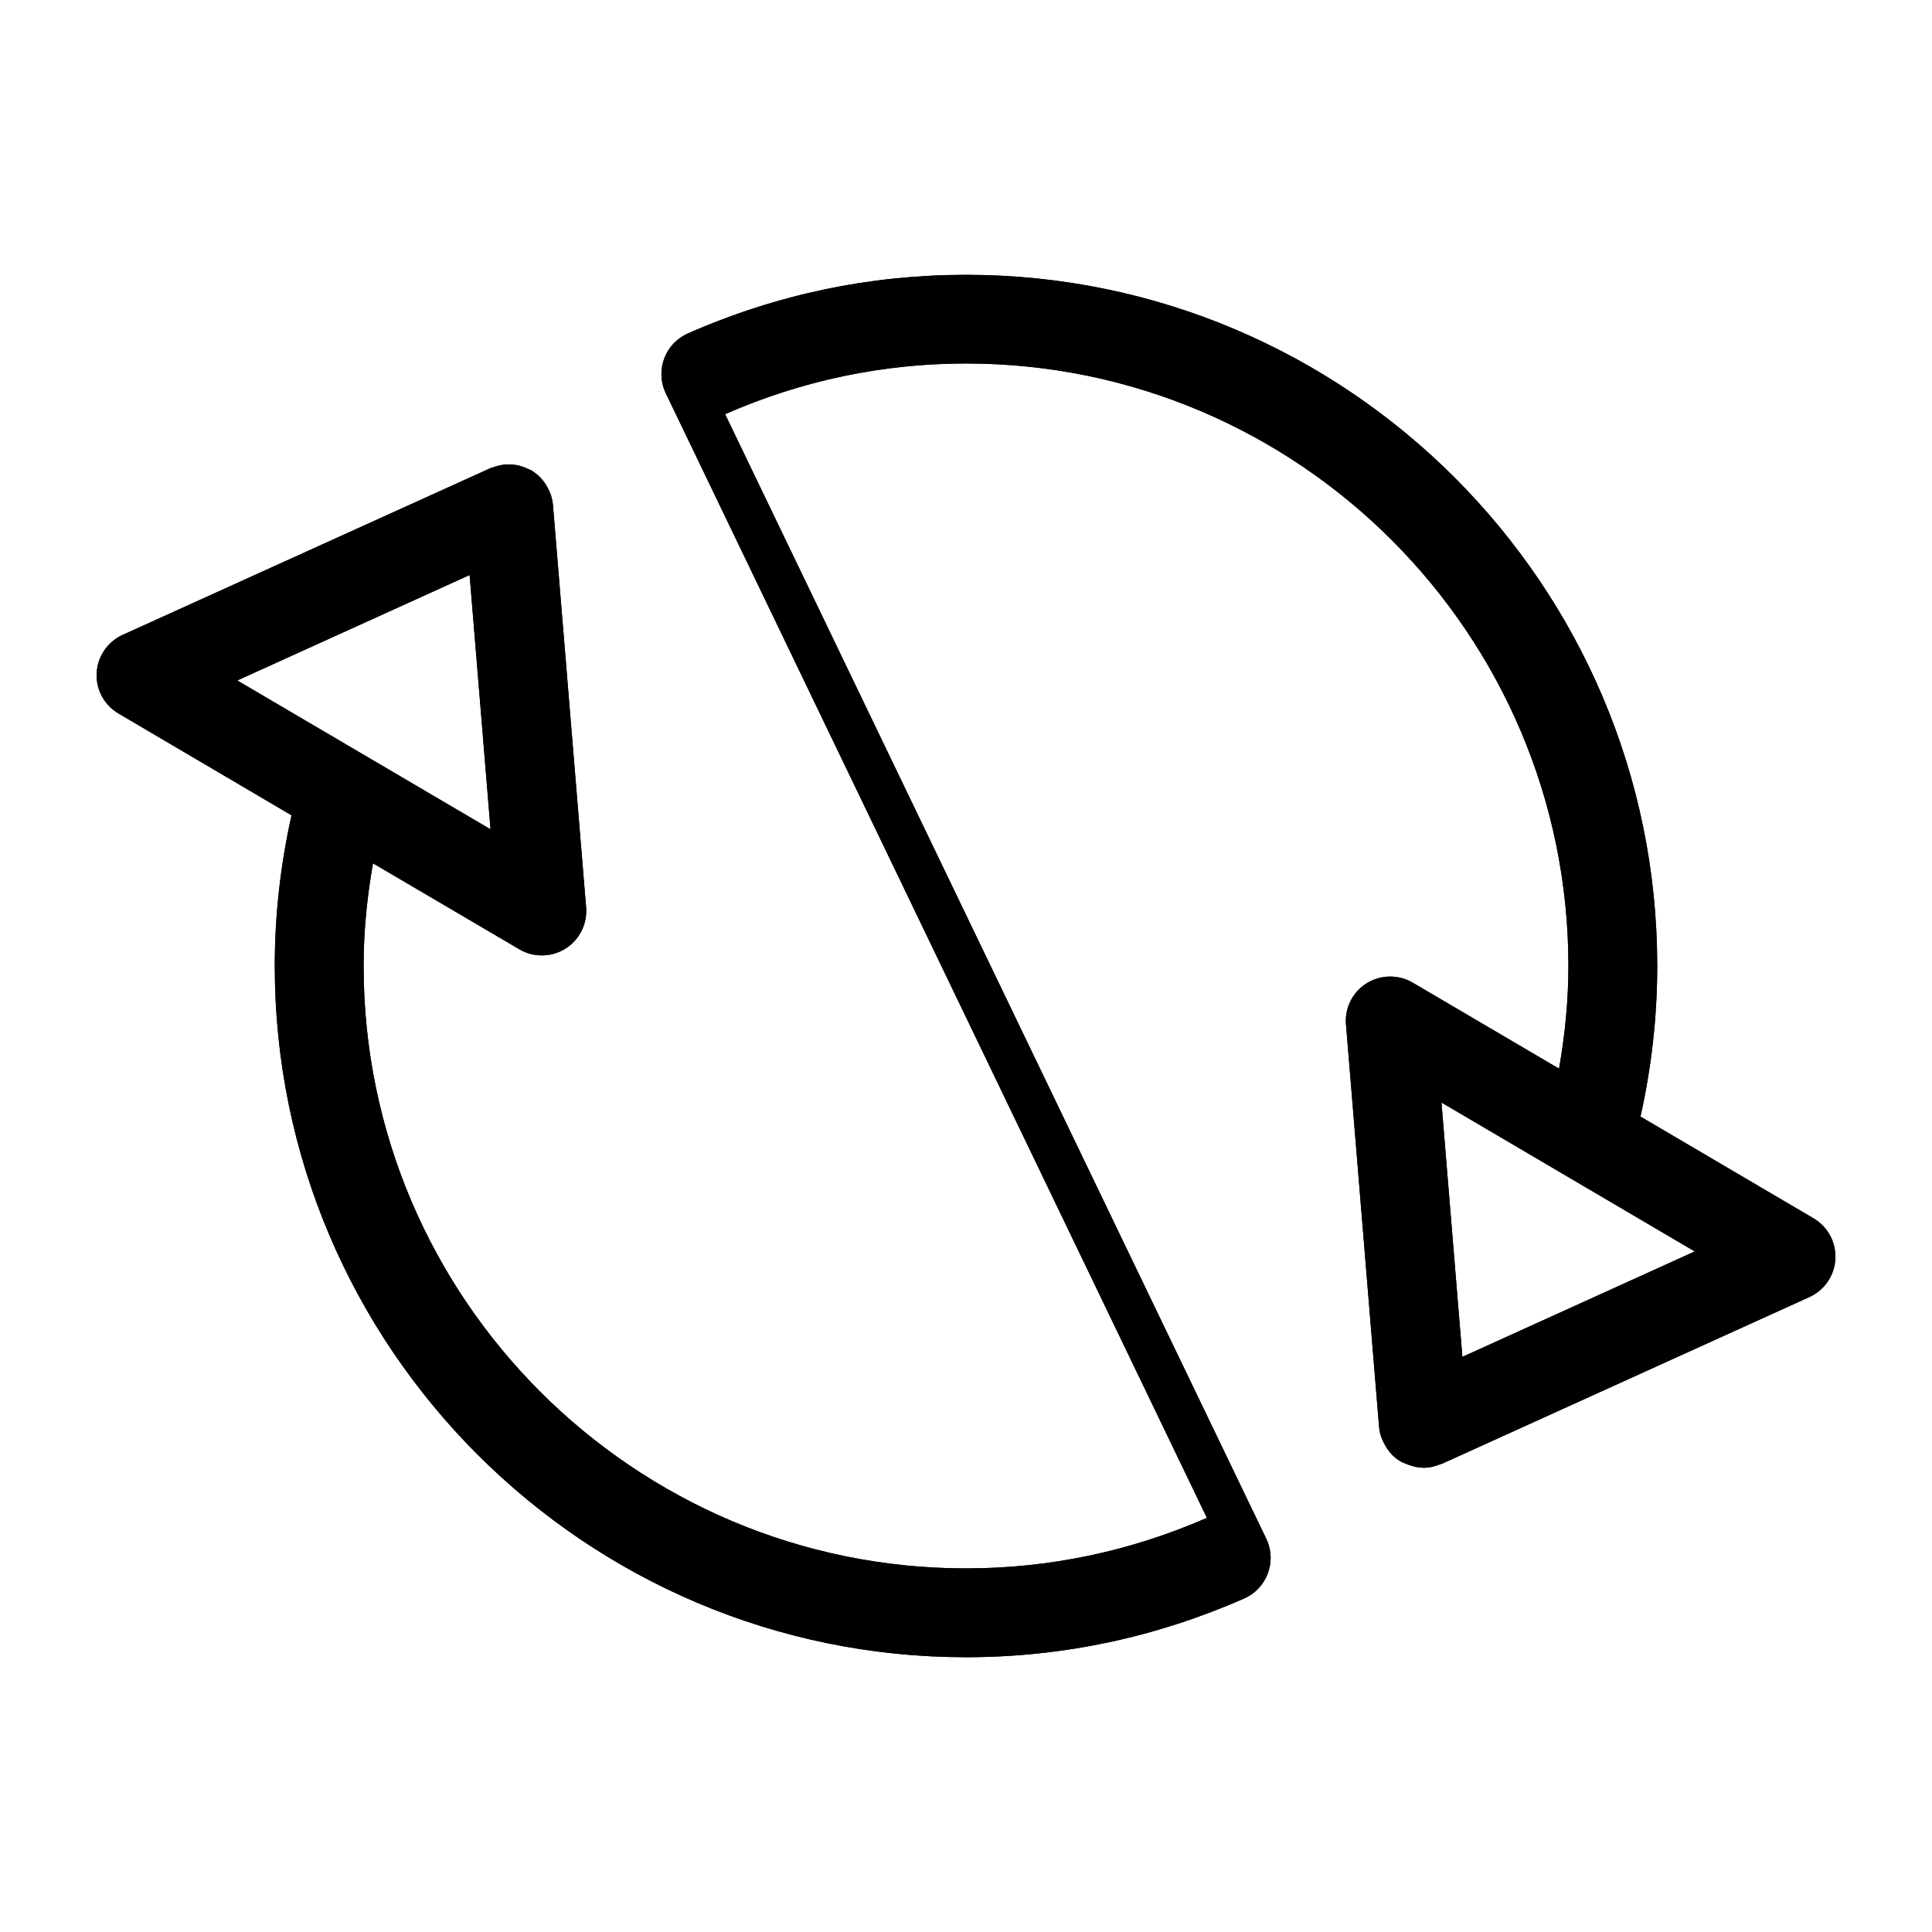 <?xml version="1.0" ?>
<svg xmlns="http://www.w3.org/2000/svg" xmlns:ev="http://www.w3.org/2001/xml-events" xmlns:xlink="http://www.w3.org/1999/xlink" baseProfile="full" enable-background="new 0 0 100 100" height="600px" version="1.1" viewBox="0 0 100 100" width="600px" x="0px" xml:space="preserve" y="0px">
	<defs/>
	<path d="M 93.863,63.057 L 84.911,57.794 C 85.475,55.266 85.778,52.654 85.778,49.998 C 85.778,30.272 69.728,14.225 50.002,14.225 C 45.023,14.225 40.178,15.244 35.608,17.258 C 34.442,17.77 33.92,19.128 34.429,20.289 C 34.438,20.31 34.452,20.312 34.461,20.332 L 34.452,20.337 L 62.469,78.565 C 58.505,80.296 54.307,81.18 50.003,81.18 C 32.81,81.18 18.82,67.195 18.82,49.999 C 18.82,48.194 18.999,46.422 19.306,44.684 L 26.882,49.135 C 27.24,49.346 27.643,49.451 28.047,49.451 C 28.469,49.451 28.896,49.334 29.268,49.1 C 29.993,48.646 30.406,47.82 30.337,46.967 L 28.621,26.137 C 28.602,25.915 28.548,25.706 28.47,25.502 C 28.451,25.463 28.433,25.429 28.42,25.397 C 28.305,25.145 28.158,24.911 27.965,24.718 C 27.961,24.714 27.961,24.709 27.956,24.704 C 27.956,24.697 27.952,24.697 27.952,24.697 C 27.814,24.566 27.667,24.447 27.498,24.346 C 27.424,24.304 27.347,24.28 27.269,24.245 C 27.223,24.222 27.173,24.202 27.127,24.183 C 26.884,24.089 26.631,24.041 26.37,24.038 C 26.328,24.038 26.292,24.04 26.246,24.04 C 26.012,24.049 25.783,24.095 25.558,24.178 C 25.521,24.192 25.475,24.196 25.434,24.215 C 25.415,24.222 25.402,24.227 25.388,24.231 L 6.348,32.862 C 5.568,33.215 5.05,33.977 5.004,34.83 C 4.958,35.69 5.394,36.496 6.137,36.932 L 15.089,42.2 C 14.525,44.73 14.222,47.341 14.222,49.998 C 14.222,69.721 30.272,85.777 50.003,85.777 C 54.977,85.777 59.818,84.754 64.392,82.739 C 65.558,82.23 66.085,80.87 65.572,79.709 C 65.562,79.695 65.549,79.679 65.54,79.665 L 65.549,79.661 L 37.531,21.437 C 41.491,19.7 45.689,18.814 50.003,18.814 C 67.196,18.814 81.181,32.802 81.181,49.997 C 81.181,51.805 81.002,53.577 80.695,55.313 L 73.12,50.862 C 72.386,50.43 71.464,50.445 70.738,50.894 C 70.009,51.351 69.595,52.176 69.669,53.033 L 71.381,73.857 C 71.4,74.078 71.454,74.291 71.537,74.491 C 71.551,74.527 71.573,74.566 71.587,74.605 C 71.707,74.853 71.845,75.08 72.037,75.28 C 72.042,75.28 72.042,75.292 72.051,75.296 L 72.056,75.301 C 72.189,75.437 72.34,75.553 72.51,75.65 C 72.574,75.694 72.652,75.71 72.721,75.744 C 72.785,75.774 72.845,75.795 72.909,75.82 C 73.156,75.907 73.404,75.966 73.661,75.971 C 73.661,75.971 73.671,75.971 73.675,75.971 C 73.988,75.971 74.295,75.9 74.584,75.774 C 74.598,75.769 74.611,75.769 74.625,75.769 L 93.653,67.136 C 94.433,66.781 94.956,66.019 94.998,65.162 C 95.043,64.305 94.606,63.492 93.863,63.057 M 24.307,29.763 L 25.39,42.925 L 12.281,35.221 L 24.307,29.763 M 75.693,70.232 L 74.61,57.066 L 87.719,64.774 L 75.693,70.232"/>
	<path d="M 93.863,63.057 L 84.911,57.794 C 85.475,55.266 85.778,52.654 85.778,49.998 C 85.778,30.272 69.728,14.225 50.002,14.225 C 45.023,14.225 40.178,15.244 35.608,17.258 C 34.442,17.77 33.92,19.128 34.429,20.289 C 34.438,20.31 34.452,20.312 34.461,20.332 L 34.452,20.337 L 62.469,78.565 C 58.505,80.296 54.307,81.18 50.003,81.18 C 32.81,81.18 18.82,67.195 18.82,49.999 C 18.82,48.194 18.999,46.422 19.306,44.684 L 26.882,49.135 C 27.24,49.346 27.643,49.451 28.047,49.451 C 28.469,49.451 28.896,49.334 29.268,49.1 C 29.993,48.646 30.406,47.82 30.337,46.967 L 28.621,26.137 C 28.602,25.915 28.548,25.706 28.47,25.502 C 28.451,25.463 28.433,25.429 28.42,25.397 C 28.305,25.145 28.158,24.911 27.965,24.718 C 27.961,24.714 27.961,24.709 27.956,24.704 C 27.956,24.697 27.952,24.697 27.952,24.697 C 27.814,24.566 27.667,24.447 27.498,24.346 C 27.424,24.304 27.347,24.28 27.269,24.245 C 27.223,24.222 27.173,24.202 27.127,24.183 C 26.884,24.089 26.631,24.041 26.37,24.038 C 26.328,24.038 26.292,24.04 26.246,24.04 C 26.012,24.049 25.783,24.095 25.558,24.178 C 25.521,24.192 25.475,24.196 25.434,24.215 C 25.415,24.222 25.402,24.227 25.388,24.231 L 6.348,32.862 C 5.568,33.215 5.05,33.977 5.004,34.83 C 4.958,35.69 5.394,36.496 6.137,36.932 L 15.089,42.2 C 14.525,44.73 14.222,47.341 14.222,49.998 C 14.222,69.721 30.272,85.777 50.003,85.777 C 54.977,85.777 59.818,84.754 64.392,82.739 C 65.558,82.23 66.085,80.87 65.572,79.709 C 65.562,79.695 65.549,79.679 65.54,79.665 L 65.549,79.661 L 37.531,21.437 C 41.491,19.7 45.689,18.814 50.003,18.814 C 67.196,18.814 81.181,32.802 81.181,49.997 C 81.181,51.805 81.002,53.577 80.695,55.313 L 73.12,50.862 C 72.386,50.43 71.464,50.445 70.738,50.894 C 70.009,51.351 69.595,52.176 69.669,53.033 L 71.381,73.857 C 71.4,74.078 71.454,74.291 71.537,74.491 C 71.551,74.527 71.573,74.566 71.587,74.605 C 71.707,74.853 71.845,75.08 72.037,75.28 C 72.042,75.28 72.042,75.292 72.051,75.296 L 72.056,75.301 C 72.189,75.437 72.34,75.553 72.51,75.65 C 72.574,75.694 72.652,75.71 72.721,75.744 C 72.785,75.774 72.845,75.795 72.909,75.82 C 73.156,75.907 73.404,75.966 73.661,75.971 C 73.661,75.971 73.671,75.971 73.675,75.971 C 73.988,75.971 74.295,75.9 74.584,75.774 C 74.598,75.769 74.611,75.769 74.625,75.769 L 93.653,67.136 C 94.433,66.781 94.956,66.019 94.998,65.162 C 95.043,64.305 94.606,63.492 93.863,63.057 M 24.307,29.763 L 25.39,42.925 L 12.281,35.221 L 24.307,29.763 M 75.693,70.232 L 74.61,57.066 L 87.719,64.774 L 75.693,70.232"/>
	<path d="M 0.0,0.0 L 100.0,0.0 L 100.0,100.0 L 0.0,100.0 L 0.0,0.0" fill="none" height="100" width="100"/>
</svg>
